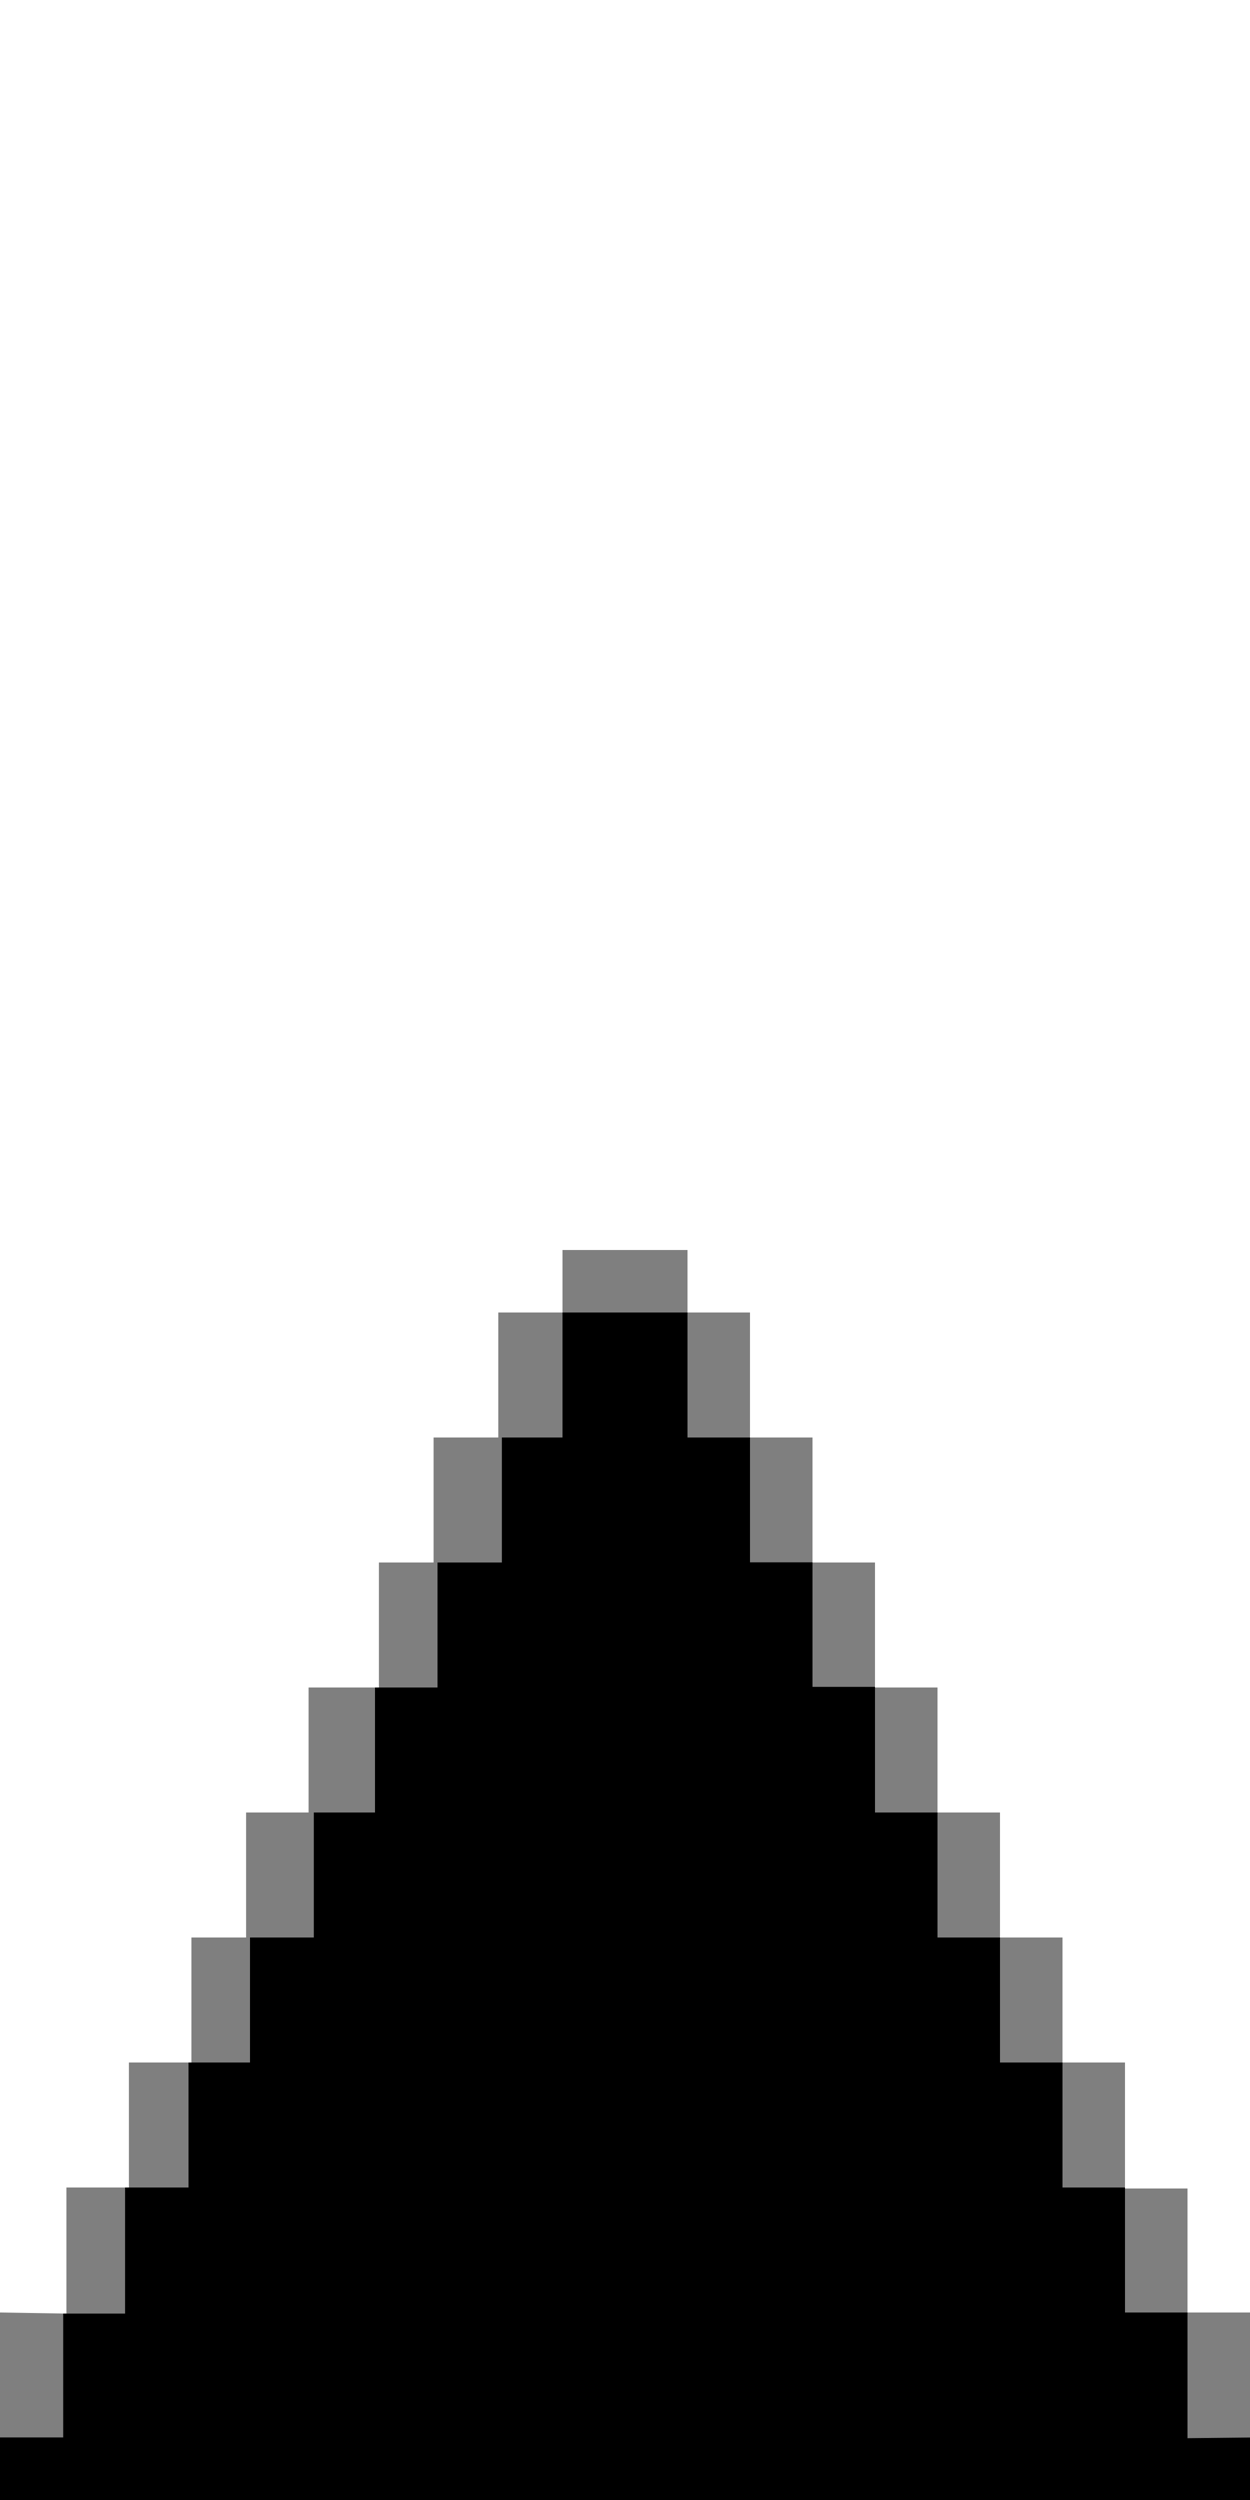 <svg id="Calque_1" data-name="Calque 1" xmlns="http://www.w3.org/2000/svg" viewBox="0 0 160 320"><defs><style>.cls-1{opacity:0.5;}</style></defs><polygon class="cls-1" points="0 296 0 320 160 320 160 296 152 296 152 280.13 144 280.13 144 264 136 264 136 248 128 248 128 232 120 232 120 216 112 216 112 200 104 200 104 184 96 184 96 168 88 168 88 160 72 160 72 168 63.78 168 63.78 184 55.5 184 55.5 200 48.5 200 48.5 216 39.5 216 39.5 232 31.5 232 31.5 248 24.5 248 24.5 264 16.5 264 16.5 280 8.5 280 8.5 296.14 0 296"/><polygon points="0 320 0 311.99 8.09 311.99 8.09 296.14 16.01 296.14 16.01 280 24.13 280 24.13 264 32 264 32 248 40.17 248 40.17 232 48 232 48 216 56 216 56 200 64.24 200 64.24 184 72 184 72 168 88 168 88 184 96 184 96 199.98 104 199.98 104 215.92 112 215.92 112 232 120 232 120 248 128 248 128 264 136 264 136 280 144 280 144 296 152 296 152 312.09 160 312 160 320 0 320"/></svg>